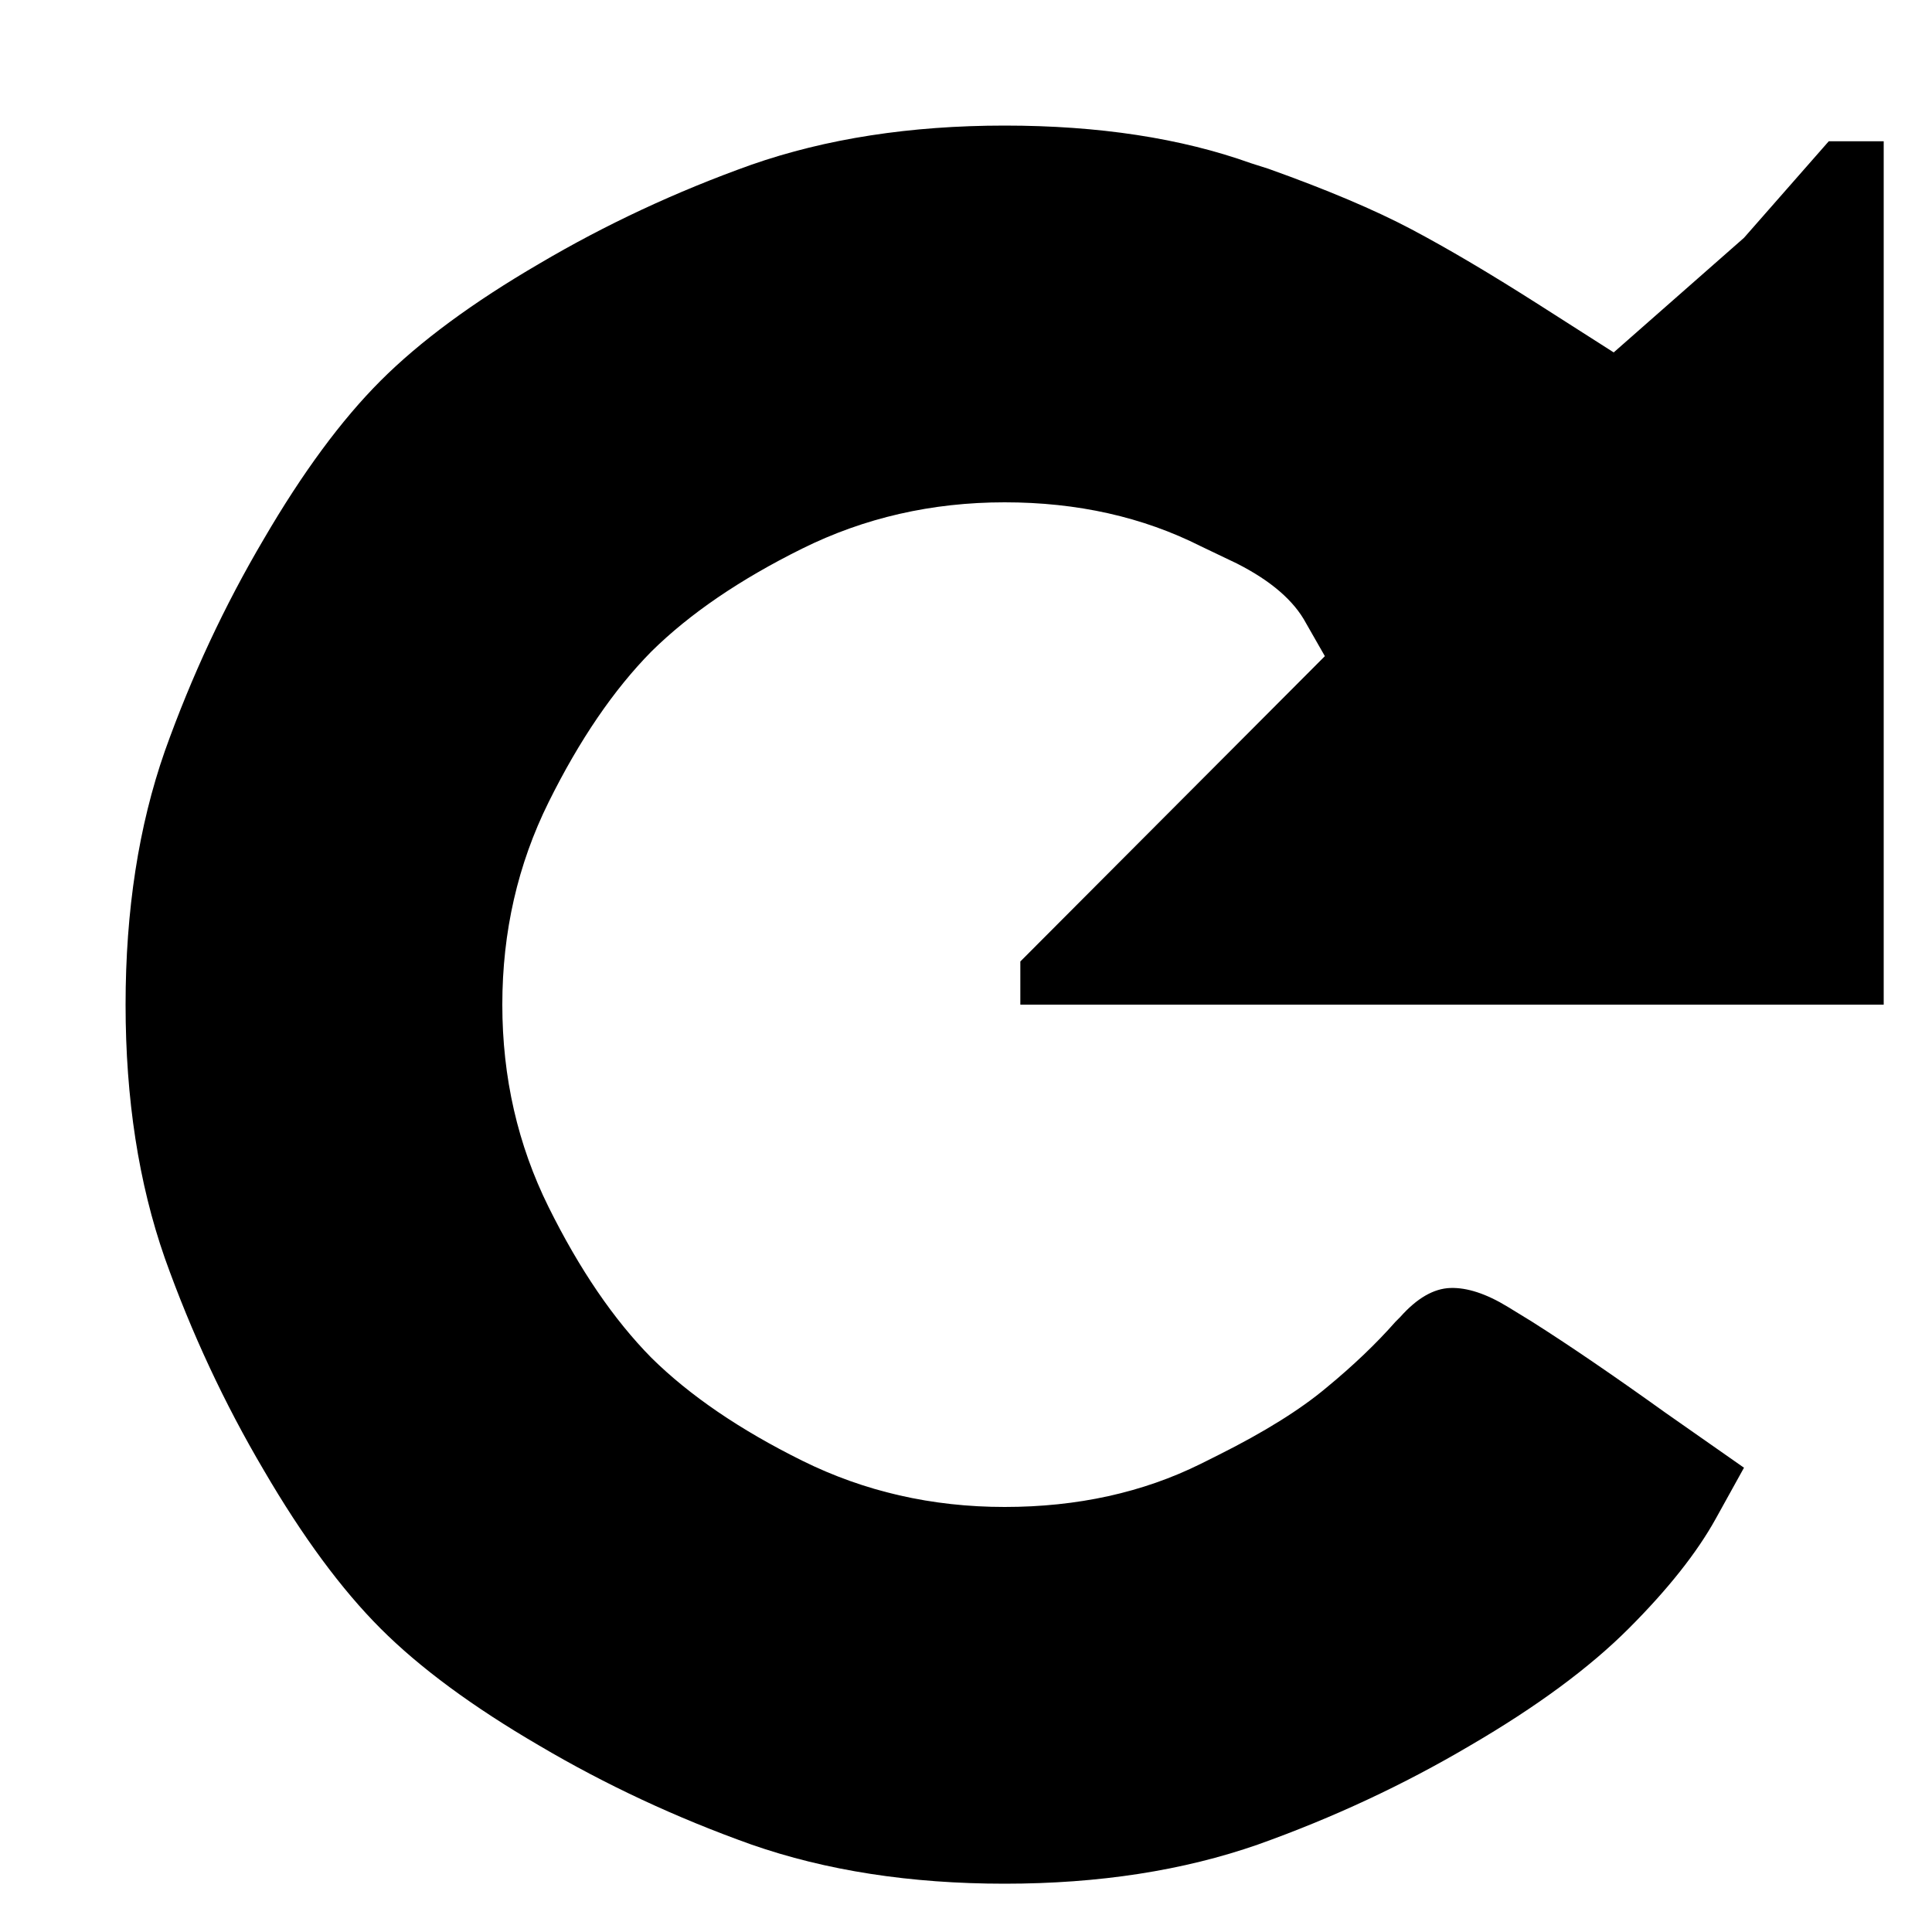 <?xml version="1.0" encoding="utf-8" standalone="no"?><svg width="32" height="32" xmlns="http://www.w3.org/2000/svg"><g transform="scale(0.013,0.013)"><path d="M2056 449l-94 -60q-94 -60 -164 -97q-70 -37 -182 -77l-22 -7q-134 -48 -314 -48q-180 0 -323 50q-143 51 -270 126q-127 74 -202 149q-75 75 -149 202q-75 127 -126 270q-50 143 -50 323q0 180 50 323q51 143 126 270q74 127 149 202q75 75 202 149q127 75 270 126q143 50 323 50q180 0 323 -50q143 -51 270 -126q127 -74 202 -149q75 -75 111 -140l36 -65l-100 -70q-99 -71 -170 -116l-31 -19q-41 -25 -73 -24q-32 1 -64 37l-6 6q-37 42 -88 84q-50 42 -138 86l-22 11q-111 55 -250 55q-139 0 -258 -59q-119 -59 -192 -131q-72 -73 -131 -192q-59 -119 -59 -258q0 -139 59 -258q59 -119 131 -192q73 -72 192 -131q119 -59 258 -59q139 0 250 56l46 22q65 33 88 76l24 42l-388 389l0 55l1100 0l0 -1100l-70 0l-108 123l-166 146" fill="black" /></g></svg>